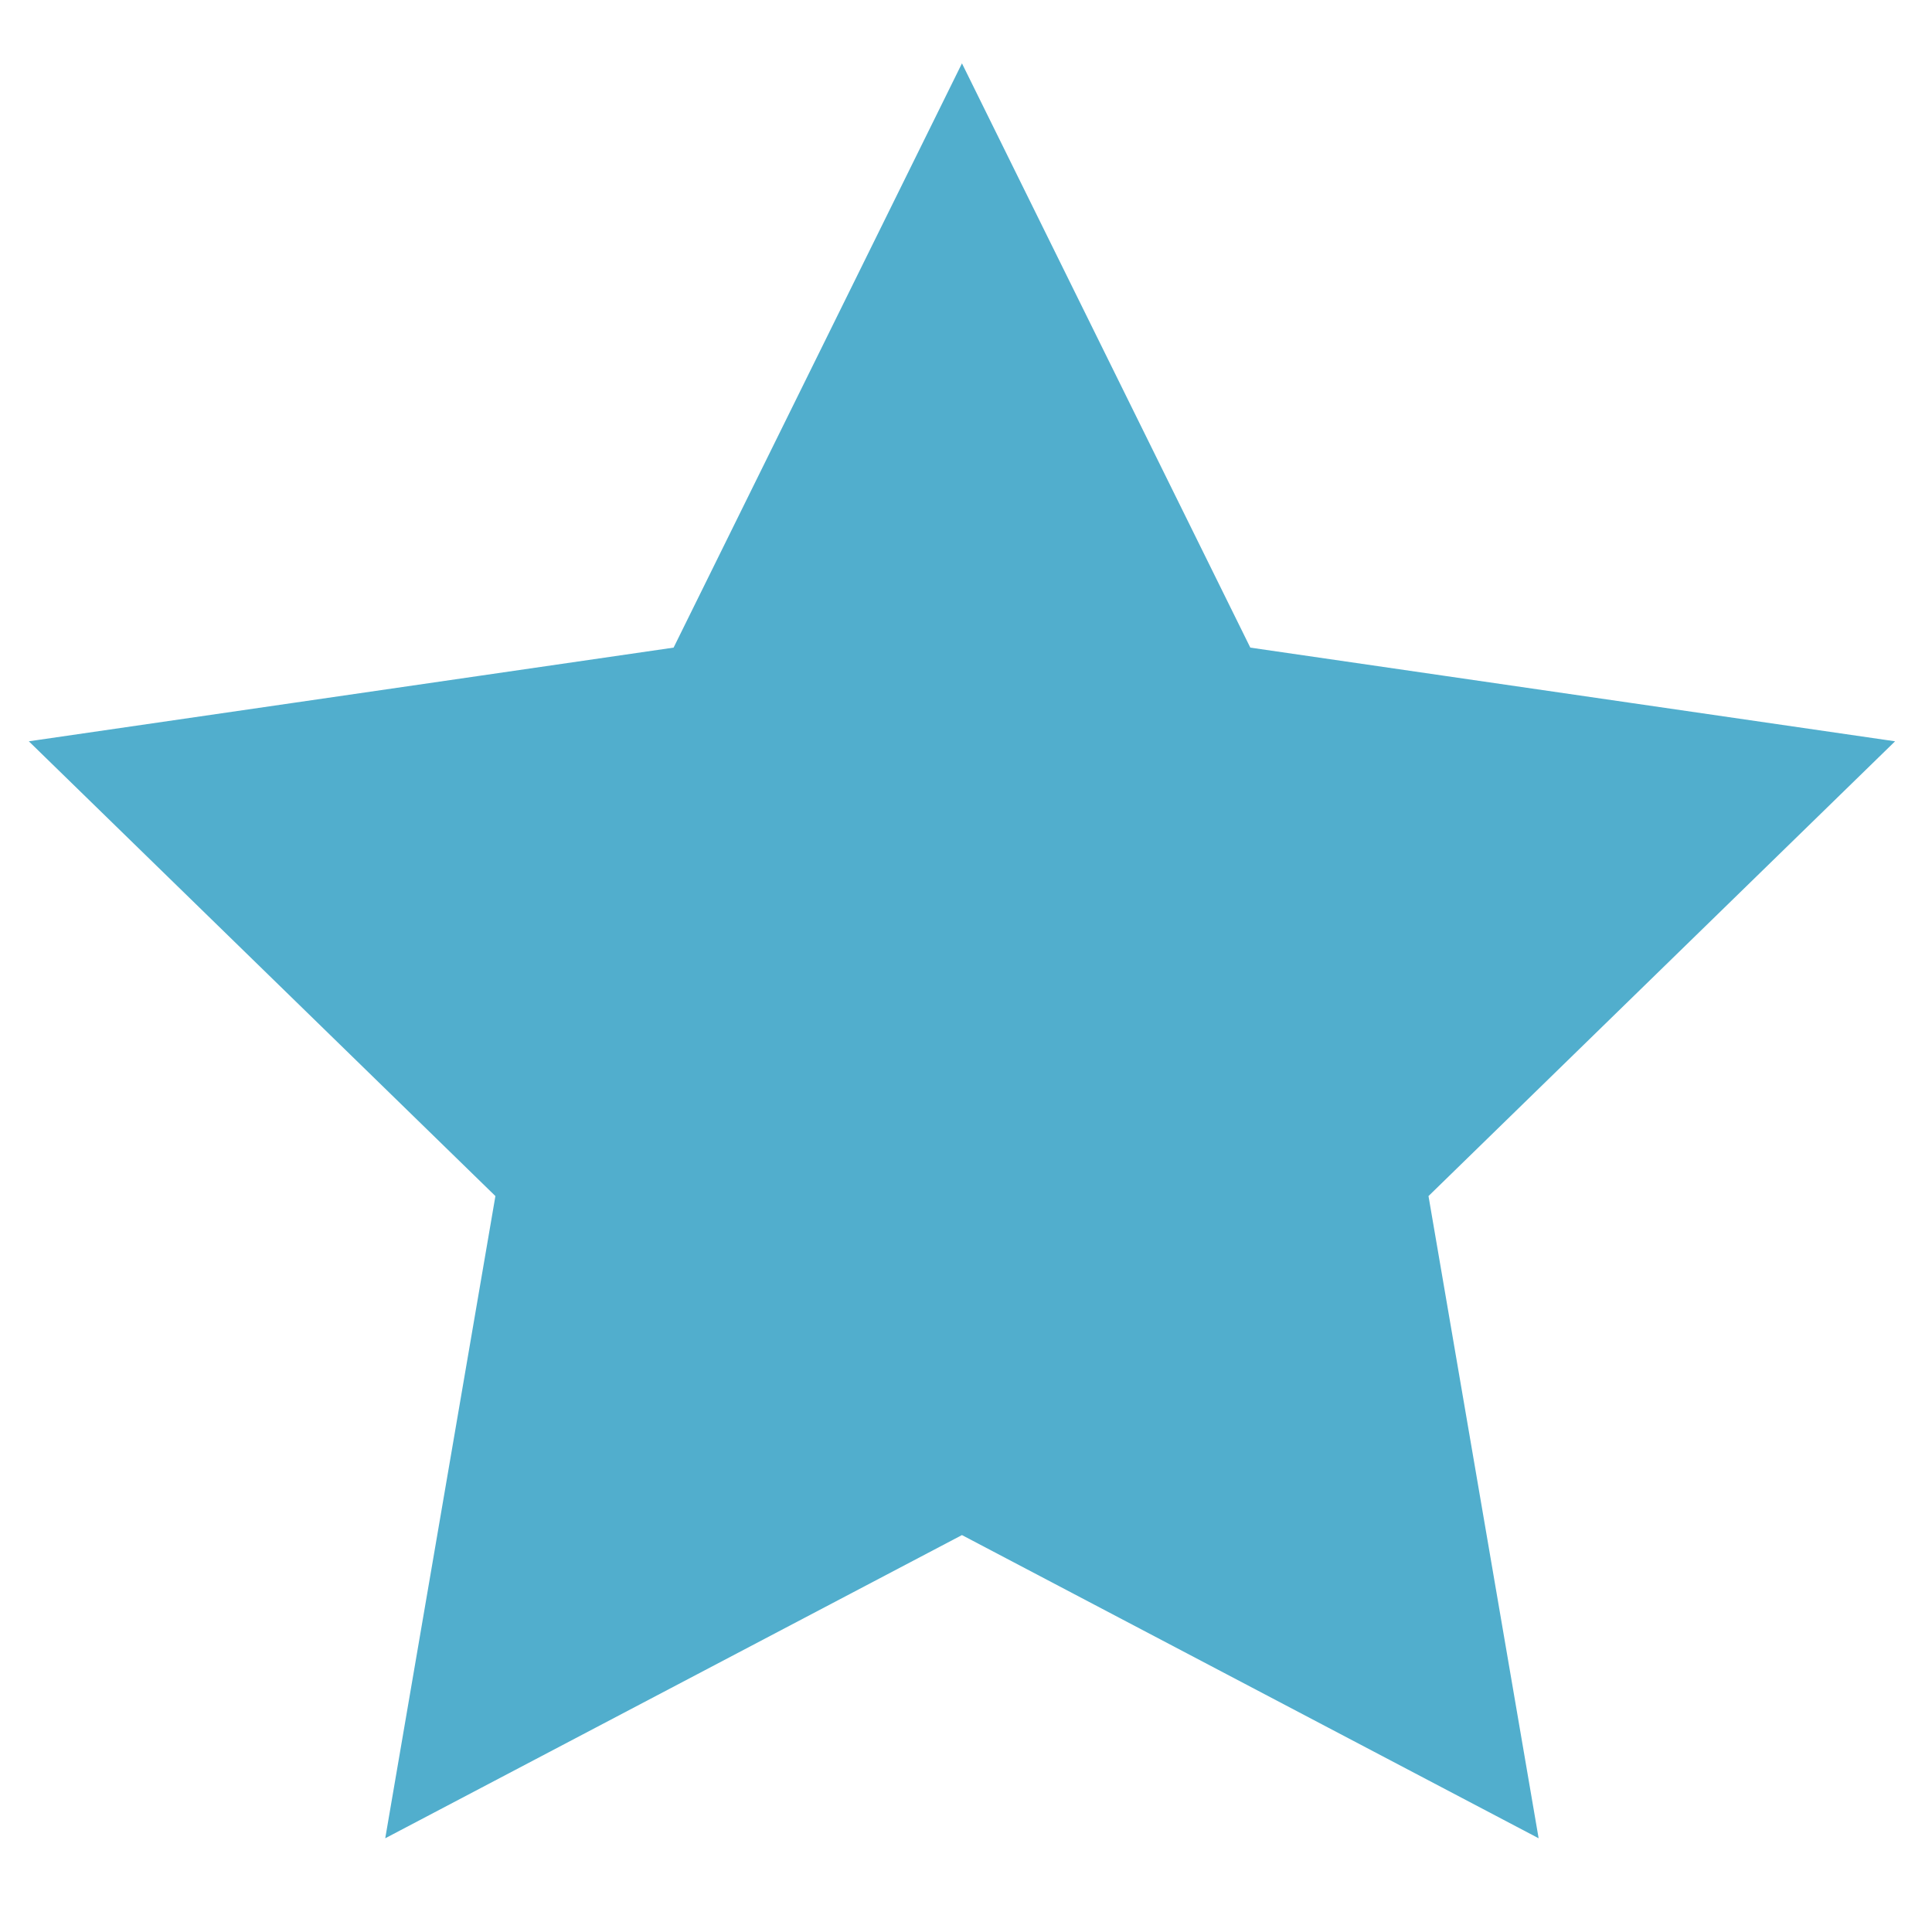 <svg version="1.1" xmlns="http://www.w3.org/2000/svg" x="0px" y="0px"
   width="64px" height="64px" viewBox="0 0 64 64" enable-background="new 0 0 64 64" xml:space="preserve"><polygon fill="#51AECD" stroke="#51AECD" stroke-width="4" stroke-miterlimit="10" points="31.866,6.618 40.09,23.281 58.479,25.953 45.172,38.923 48.313,57.239 31.866,48.592 15.418,57.239 18.56,38.923 5.253,25.953 23.642,23.281 "/></svg>
